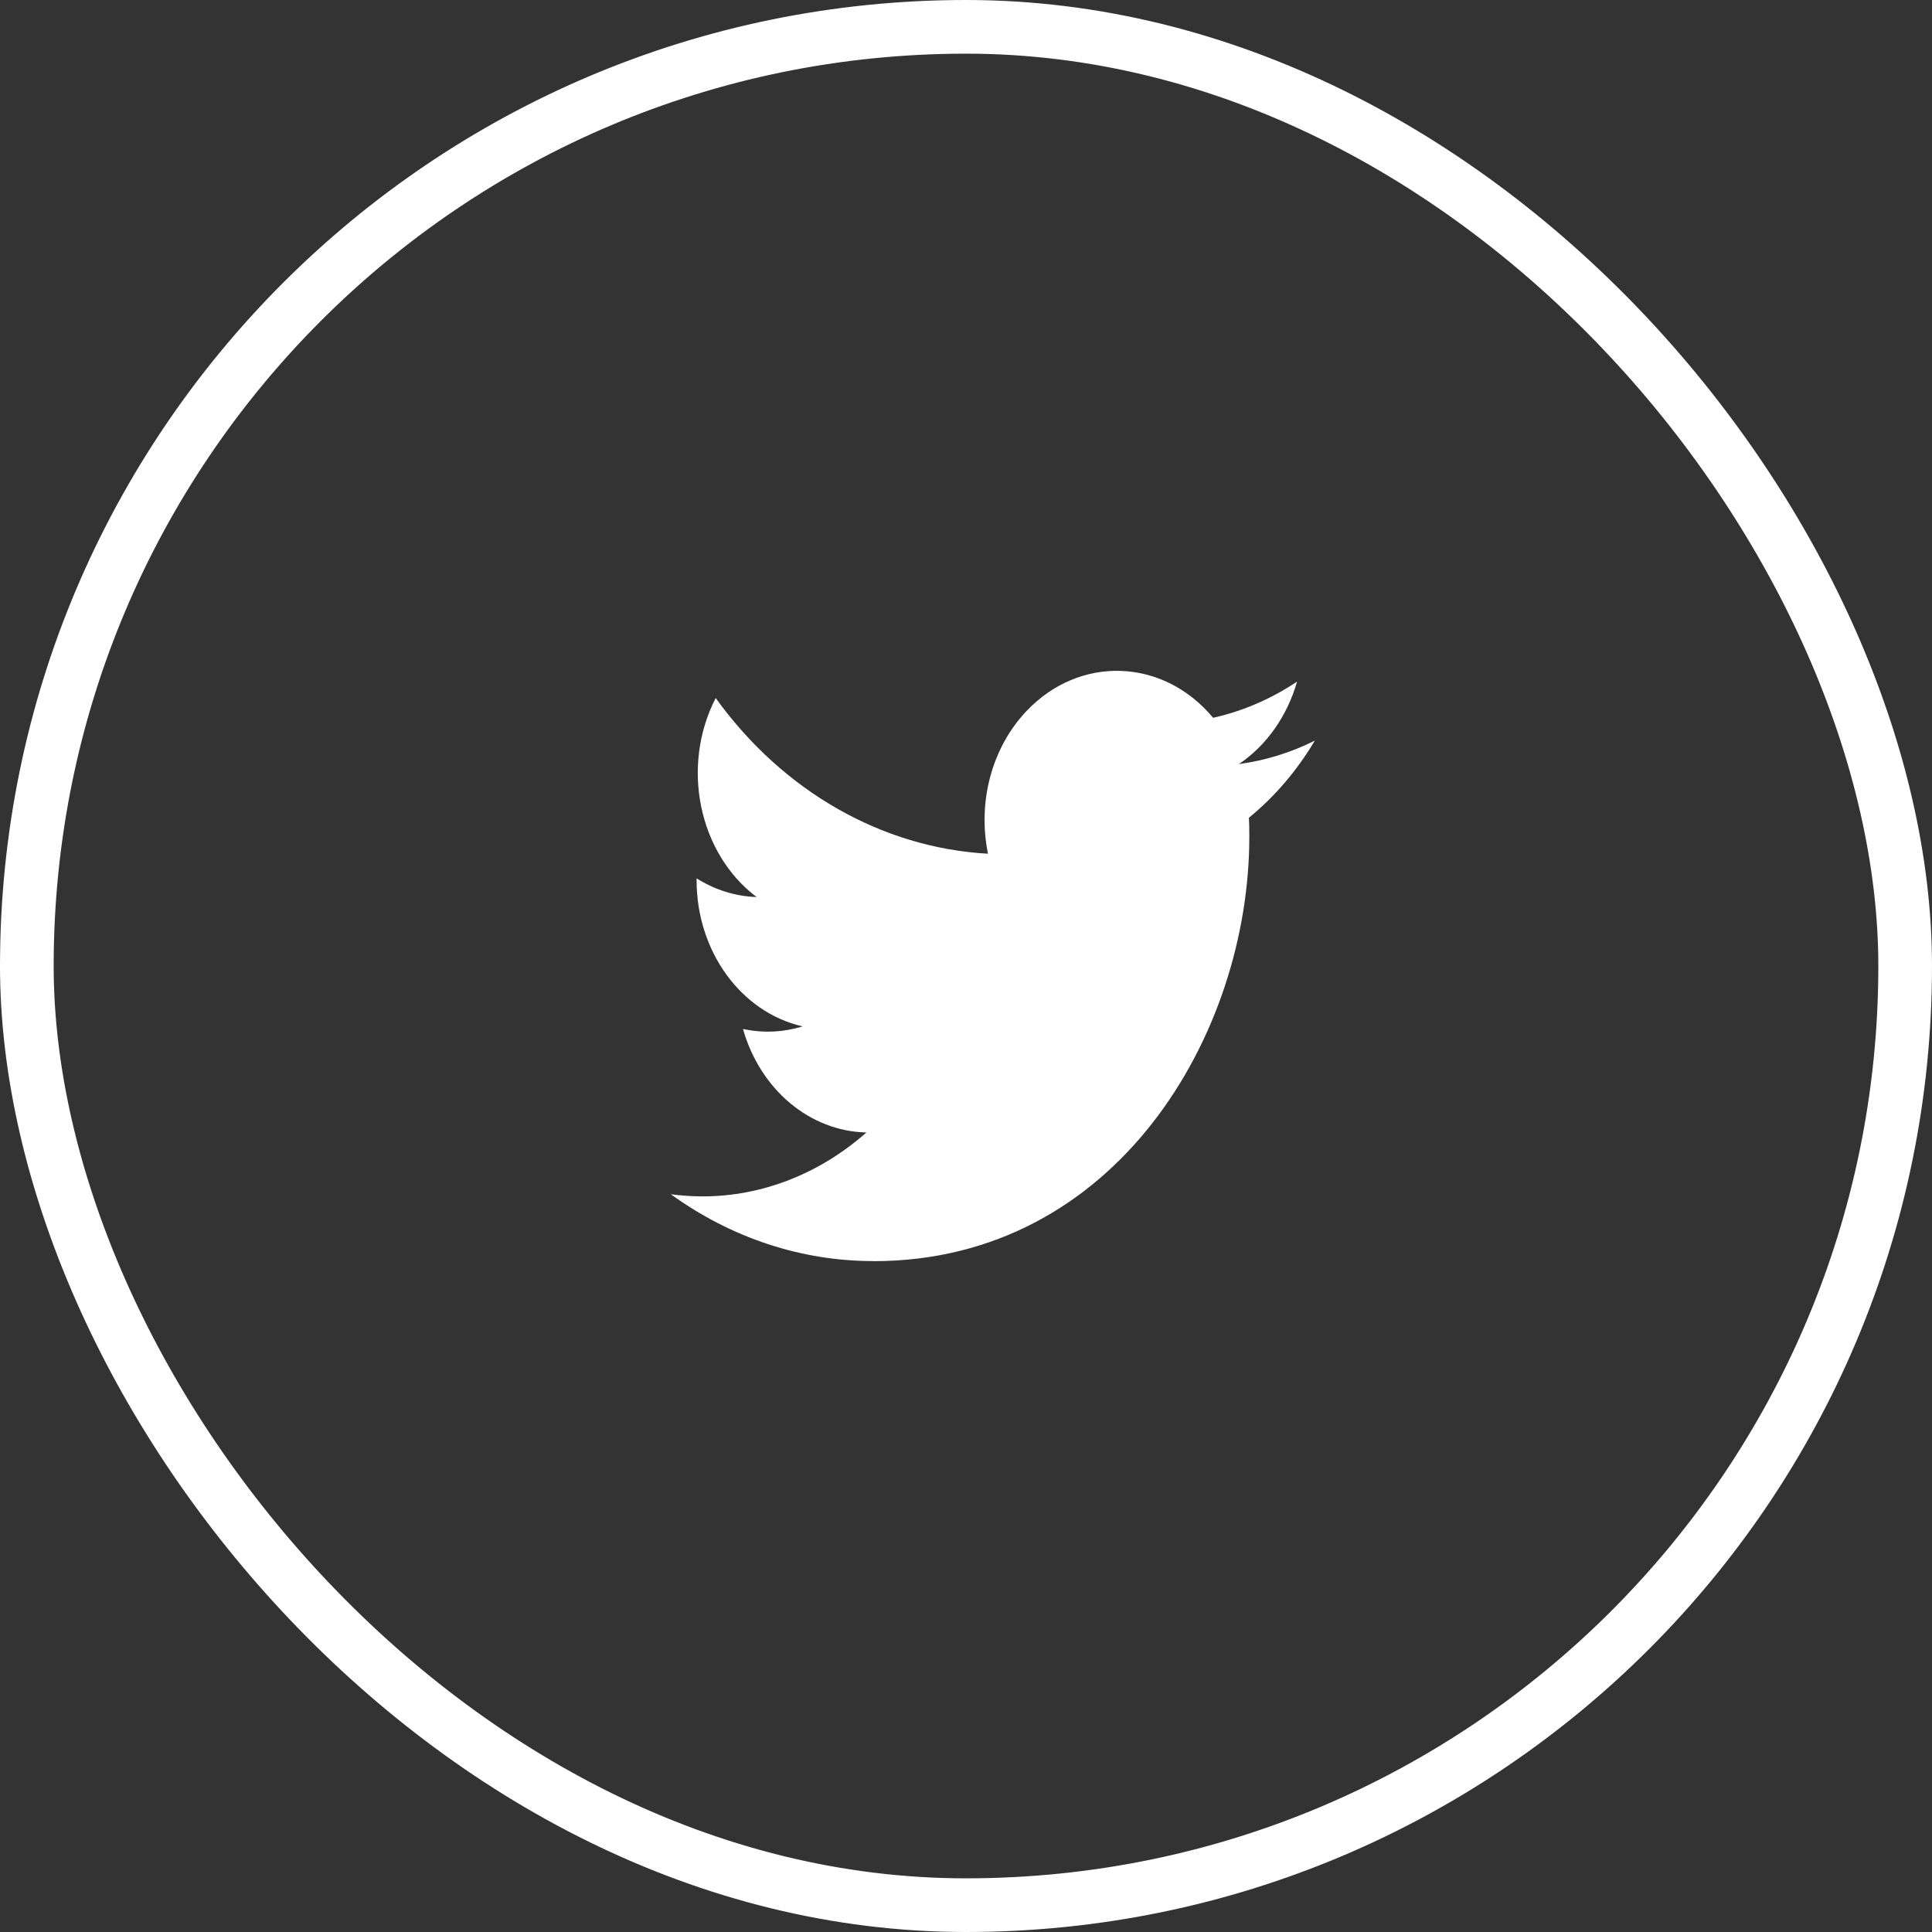 <svg width="36" height="36" viewBox="0 0 36 36" fill="none" xmlns="http://www.w3.org/2000/svg">
<rect x="0" y="0" width="36" height="36" fill="#333333" stroke="none"/>
<rect x="0.5" y="0.5" width="35" height="35" rx="17.5" stroke="white"/>
<path d="M23.271 15.238C23.279 15.358 23.279 15.477 23.279 15.598C23.279 19.267 20.802 23.5 16.274 23.5V23.498C14.936 23.5 13.626 23.068 12.5 22.253C12.694 22.279 12.89 22.292 13.086 22.293C14.195 22.294 15.271 21.874 16.144 21.102C15.09 21.079 14.166 20.304 13.844 19.173C14.213 19.253 14.593 19.237 14.955 19.125C13.806 18.863 12.98 17.725 12.98 16.403V16.367C13.322 16.582 13.706 16.702 14.098 16.715C13.016 15.899 12.682 14.276 13.336 13.007C14.586 14.742 16.43 15.797 18.41 15.908C18.211 14.944 18.482 13.933 19.122 13.255C20.113 12.203 21.673 12.257 22.605 13.375C23.156 13.252 23.685 13.024 24.169 12.701C23.985 13.344 23.6 13.89 23.086 14.237C23.574 14.172 24.051 14.025 24.5 13.8C24.169 14.358 23.753 14.845 23.271 15.238Z" fill="white"/>
</svg>

